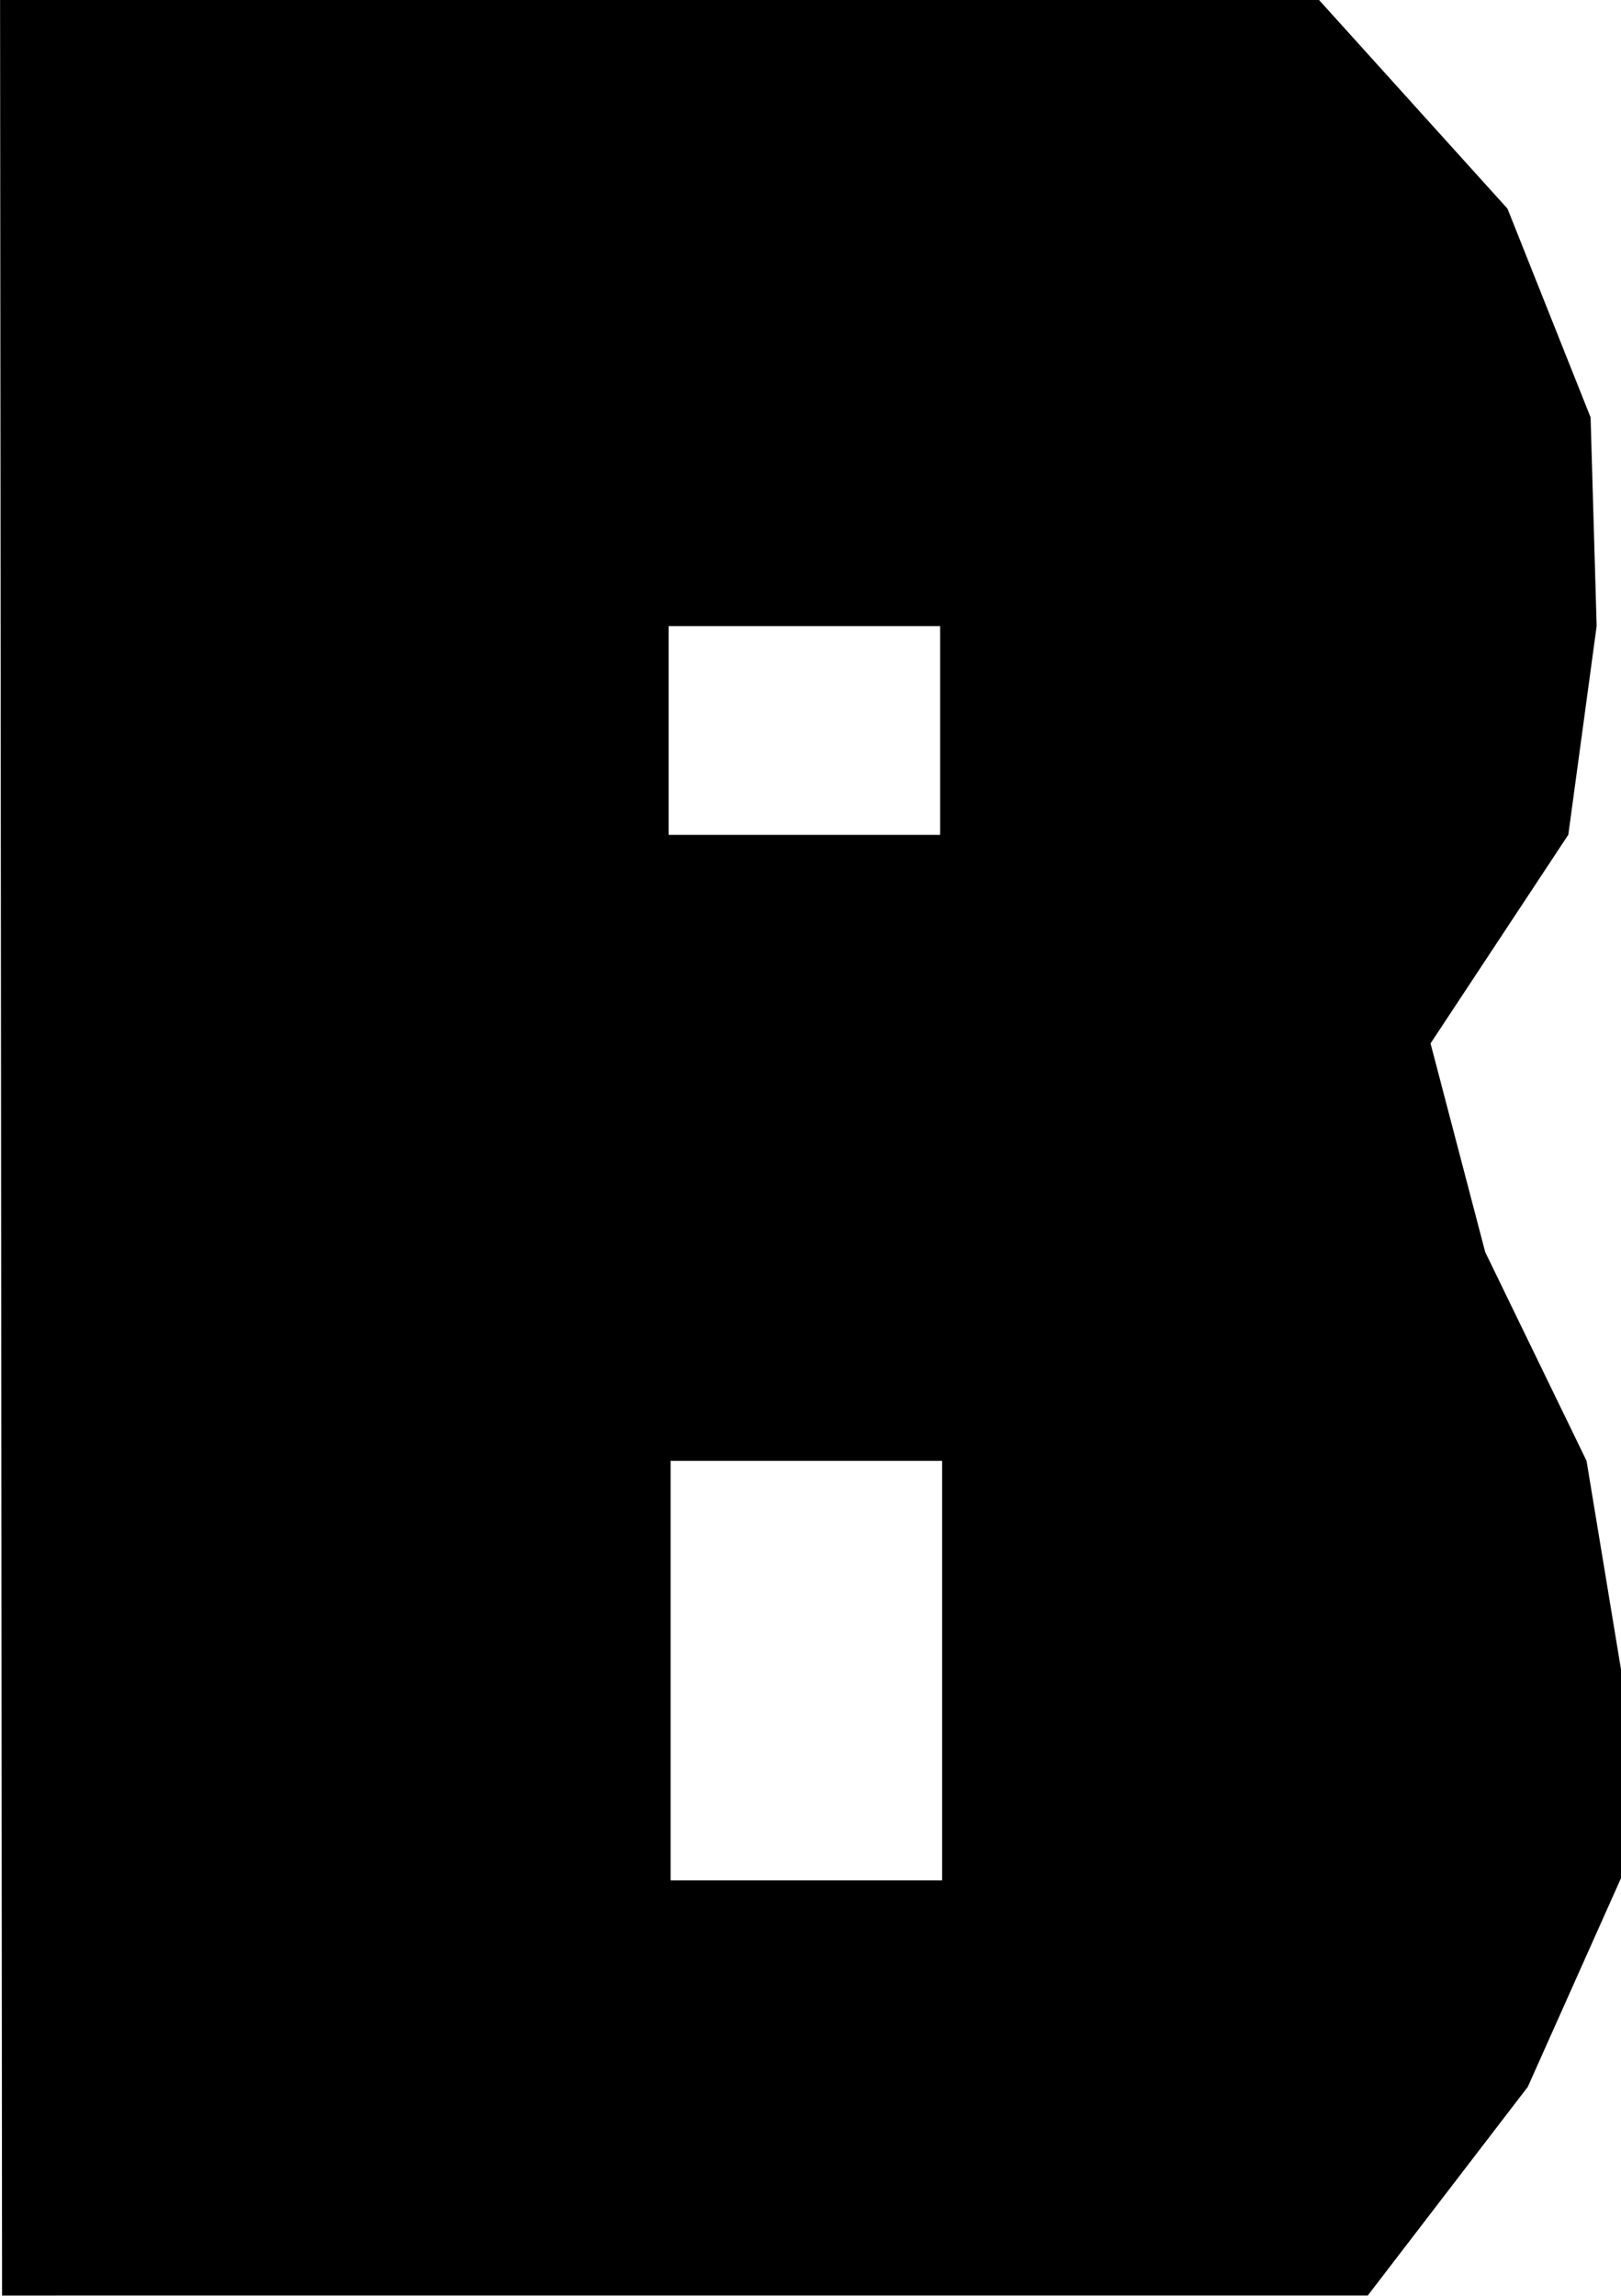 <?xml version="1.0" encoding="UTF-8" standalone="no"?>
<!-- Created with Inkscape (http://www.inkscape.org/) -->

<svg
   width="21.167mm"
   height="29.977mm"
   viewBox="0 0 21.167 29.977"
   version="1.1"
   id="svg1"
   xml:space="preserve"
   xmlns="http://www.w3.org/2000/svg"
   xmlns:svg="http://www.w3.org/2000/svg"><defs
     id="defs1" /><g
     id="layer1"
     transform="translate(-41.425,-178.461)"><path
       d="m 58.649,178.461 2.461,2.725 1.085,2.725 0.079,2.725 -0.37,2.725 -1.799,2.725 0.714,2.725 1.323,2.725 0.45,2.725 v 2.725 l -1.217,2.725 -2.09,2.725 H 41.452 l -0.026,-29.977 z m -8.467,24.553 h 3.545 v -5.477 h -3.545 z m -0.026,-13.652 h 3.545 v -2.725 h -3.545 z"
       stroke-width="0"
       id="path1-8" /></g></svg>
